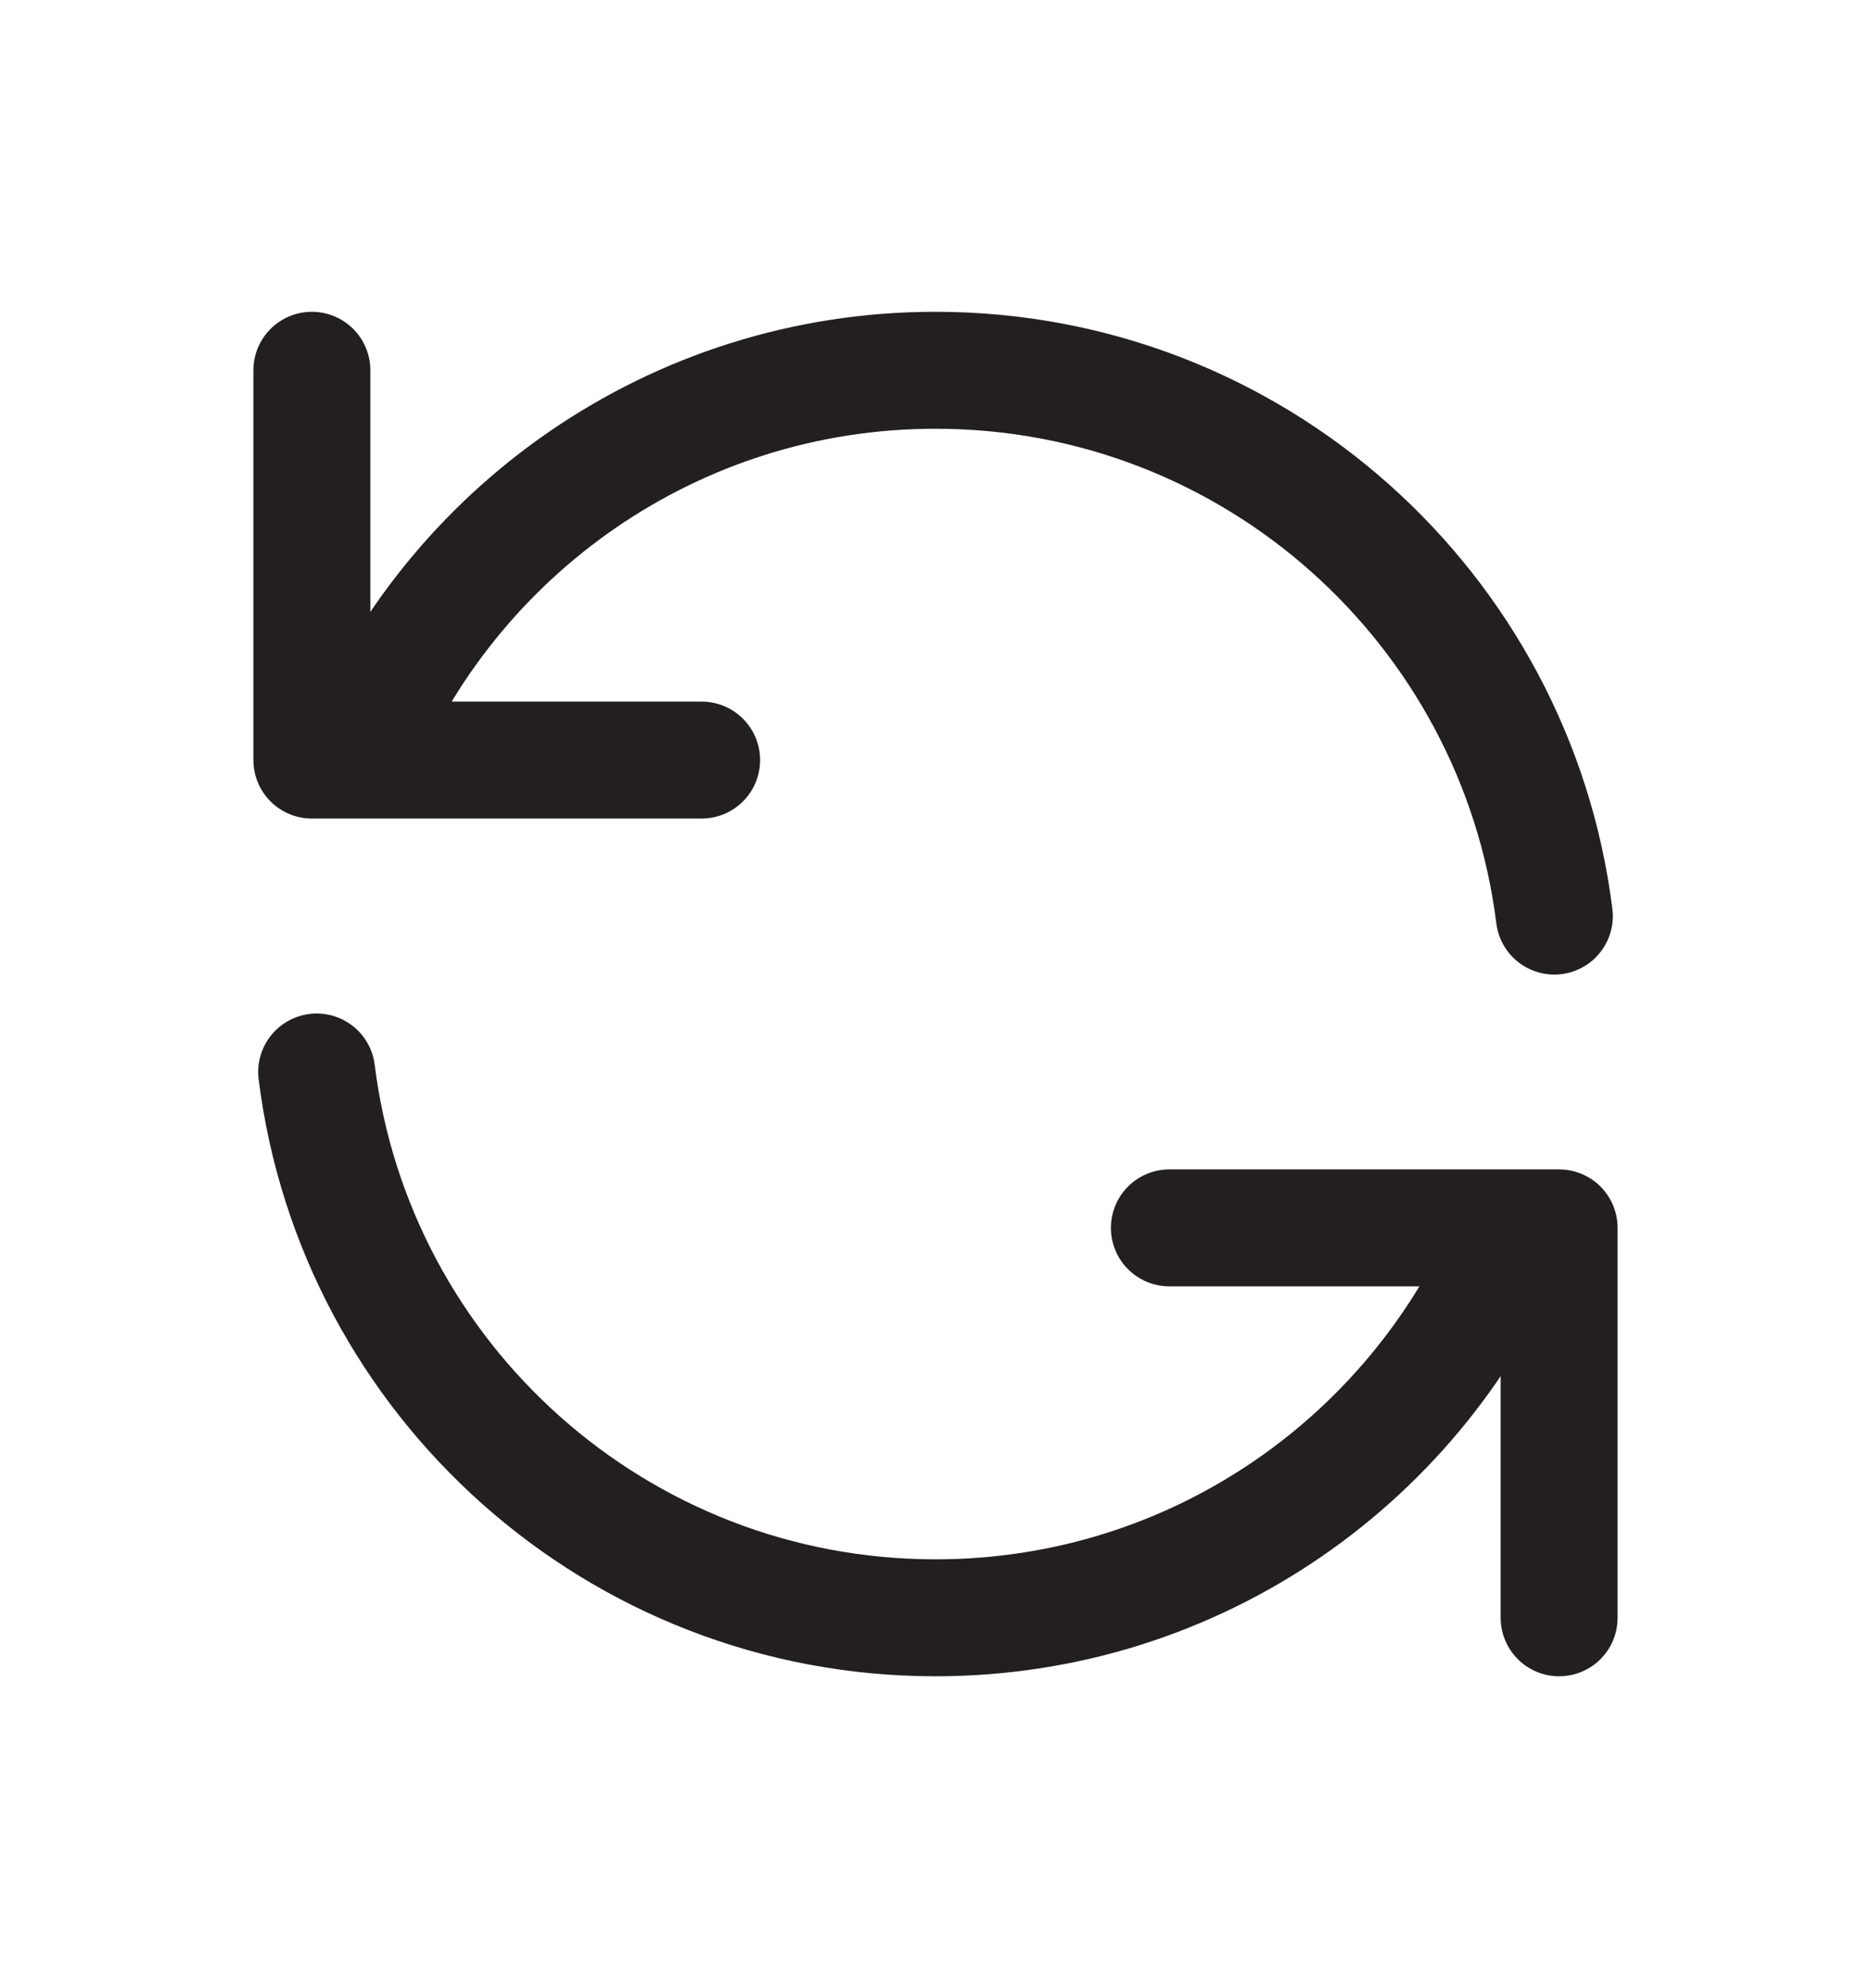 <svg width="16" height="17" viewBox="0 0 16 17" fill="none" xmlns="http://www.w3.org/2000/svg">
<g id="Icon/Outline/refresh">
<path id="Icon" d="M2.667 3.166V6.499H3.054M13.292 7.833C12.964 5.202 10.72 3.166 8 3.166C5.762 3.166 3.846 4.545 3.054 6.499M3.054 6.499H6M13.333 13.833V10.499H12.946M12.946 10.499C12.155 12.454 10.238 13.833 8 13.833C5.28 13.833 3.036 11.797 2.708 9.166M12.946 10.499H10" stroke="#231F20" stroke-linecap="round" stroke-linejoin="round"/>
</g>
</svg>
